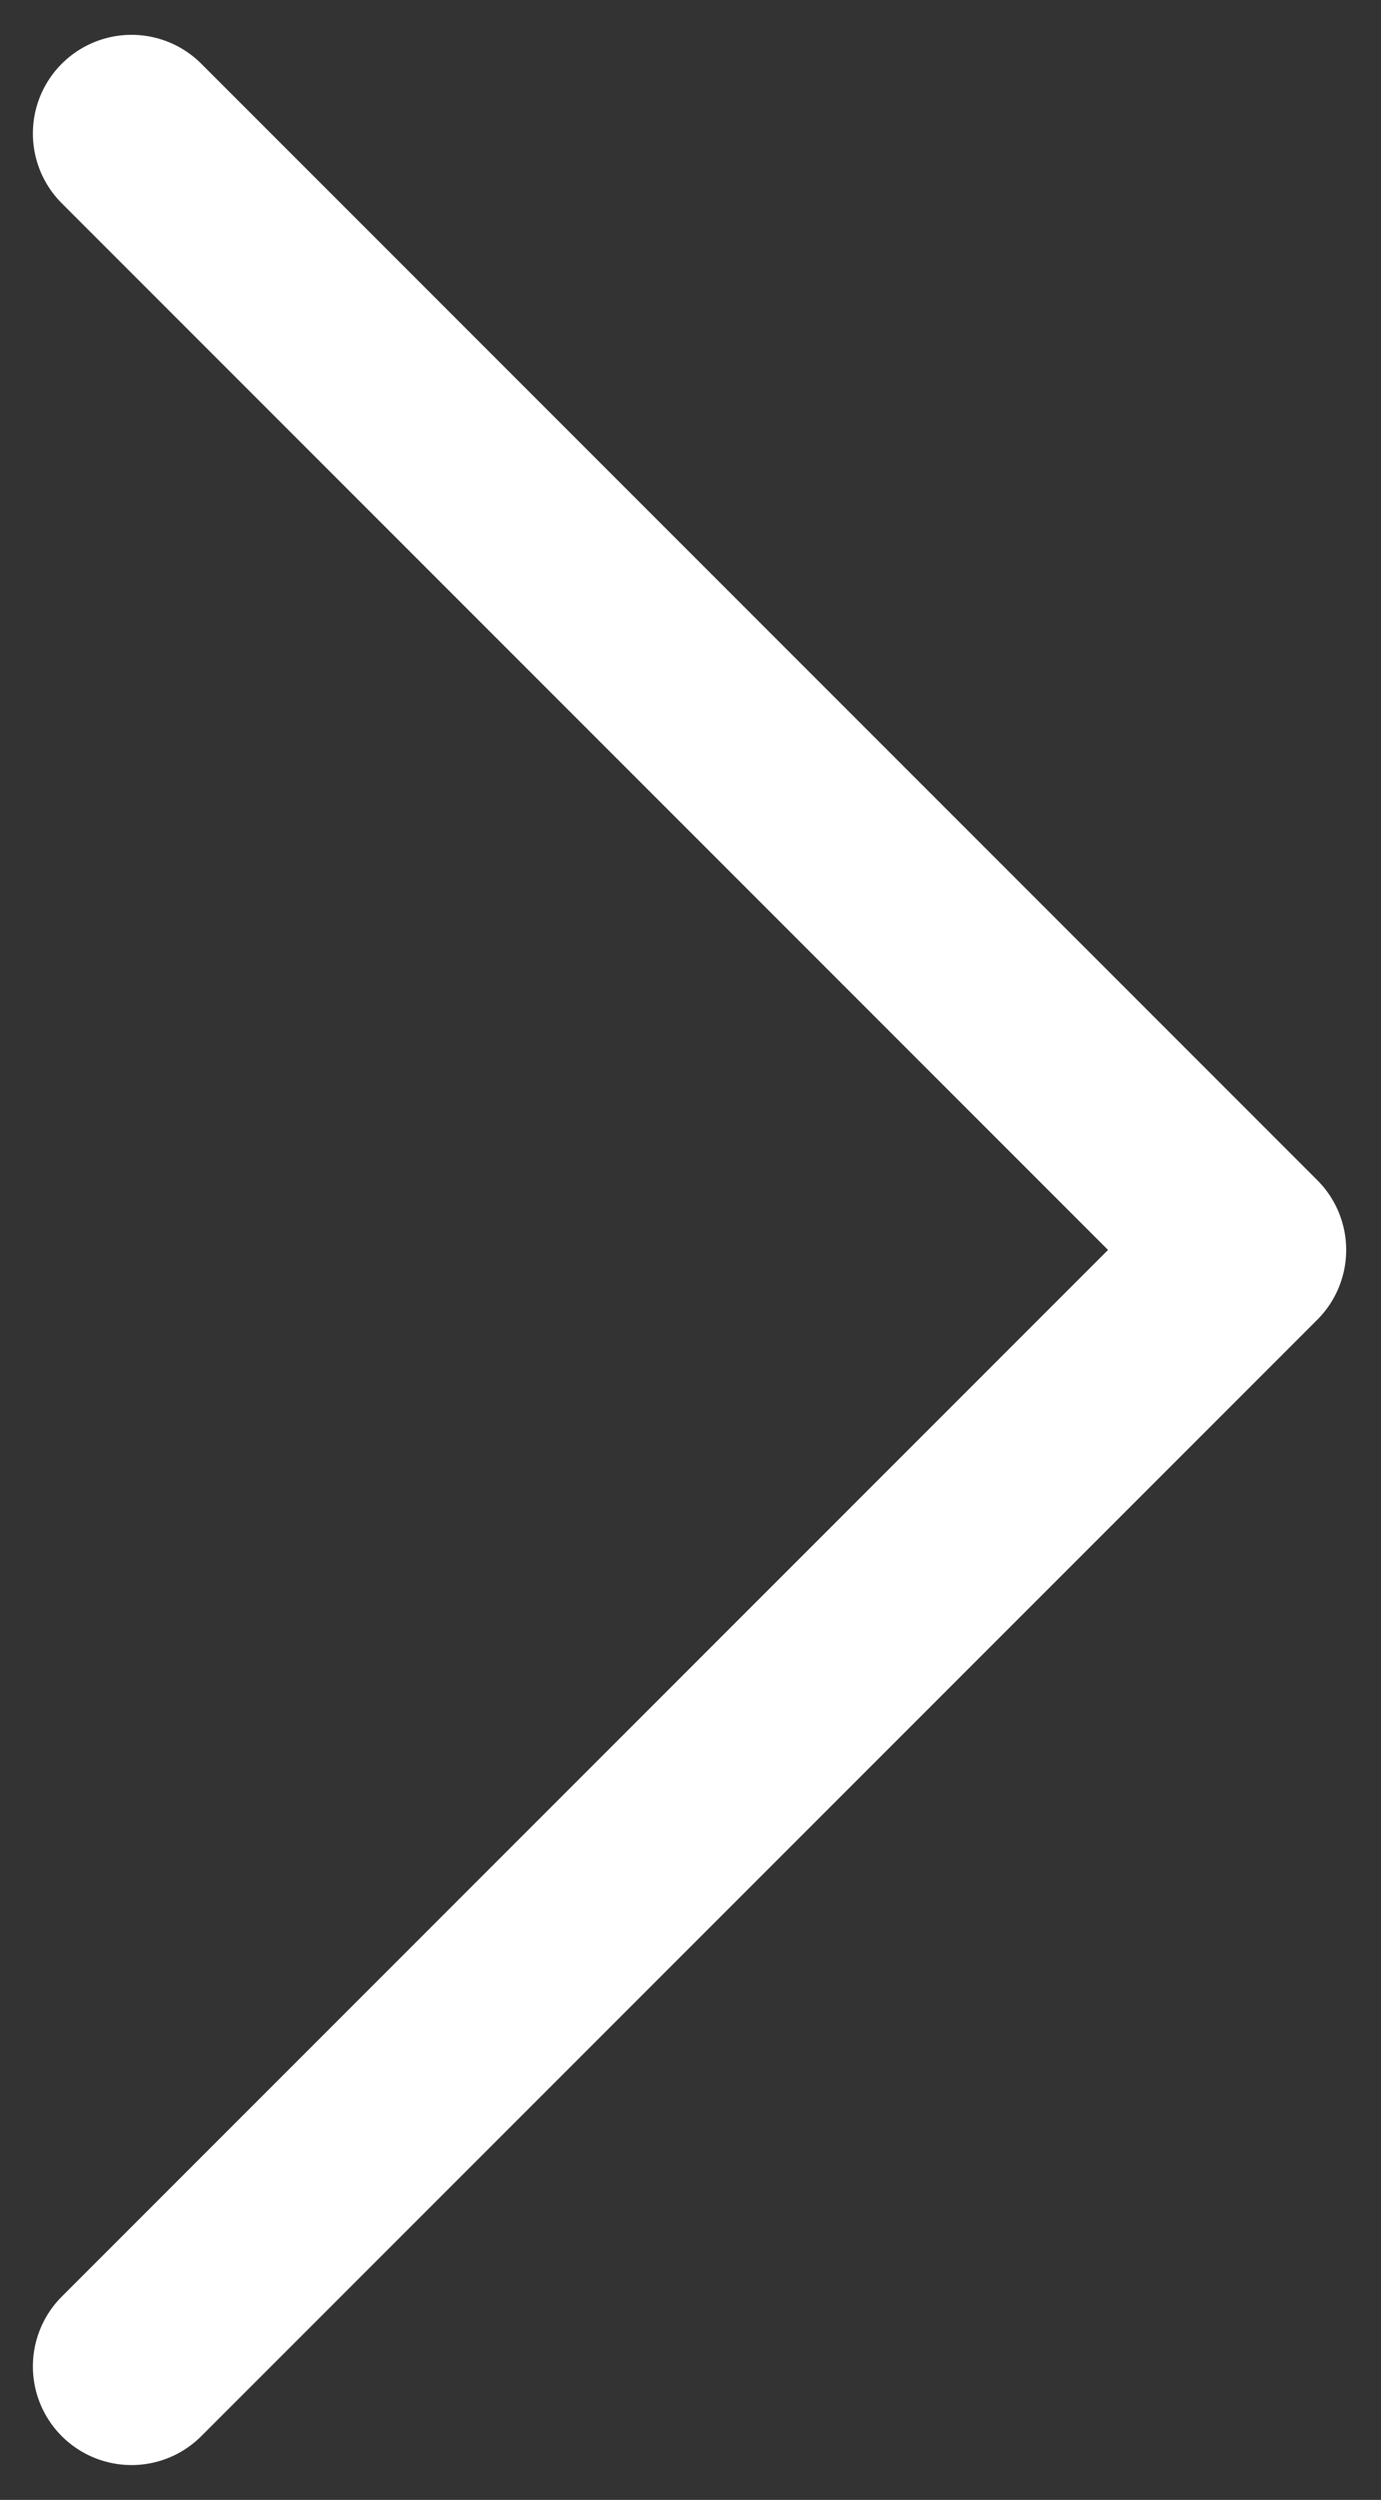 <?xml version="1.0" encoding="UTF-8"?>
<svg width="21px" height="38px" viewBox="0 0 21 38" version="1.1" xmlns="http://www.w3.org/2000/svg" xmlns:xlink="http://www.w3.org/1999/xlink">
    <rect x="0" y="0" width="21" height="38" fill="#333333" stroke="none"/>
    <!-- Generator: Sketch 47.1 (45422) - http://www.bohemiancoding.com/sketch -->
    <title>Line 5 Copy</title>
    <desc>Created with Sketch.</desc>
    <defs></defs>
    <g id="General" stroke="none" stroke-width="1" fill="none" fill-rule="evenodd" stroke-linecap="round" stroke-linejoin="round">
        <g transform="translate(-1370, -417)" id="Group-36" stroke-width="3" stroke="#FFFFFF">
            <g transform="translate(42, 419)">
                <polyline id="Line-5-Copy" transform="translate(1330, 17) scale(-1, 1) rotate(-225) translate(-1330, -17) " points="1318 29 1342 29 1342 5"></polyline>
            </g>
        </g>
    </g>
</svg>